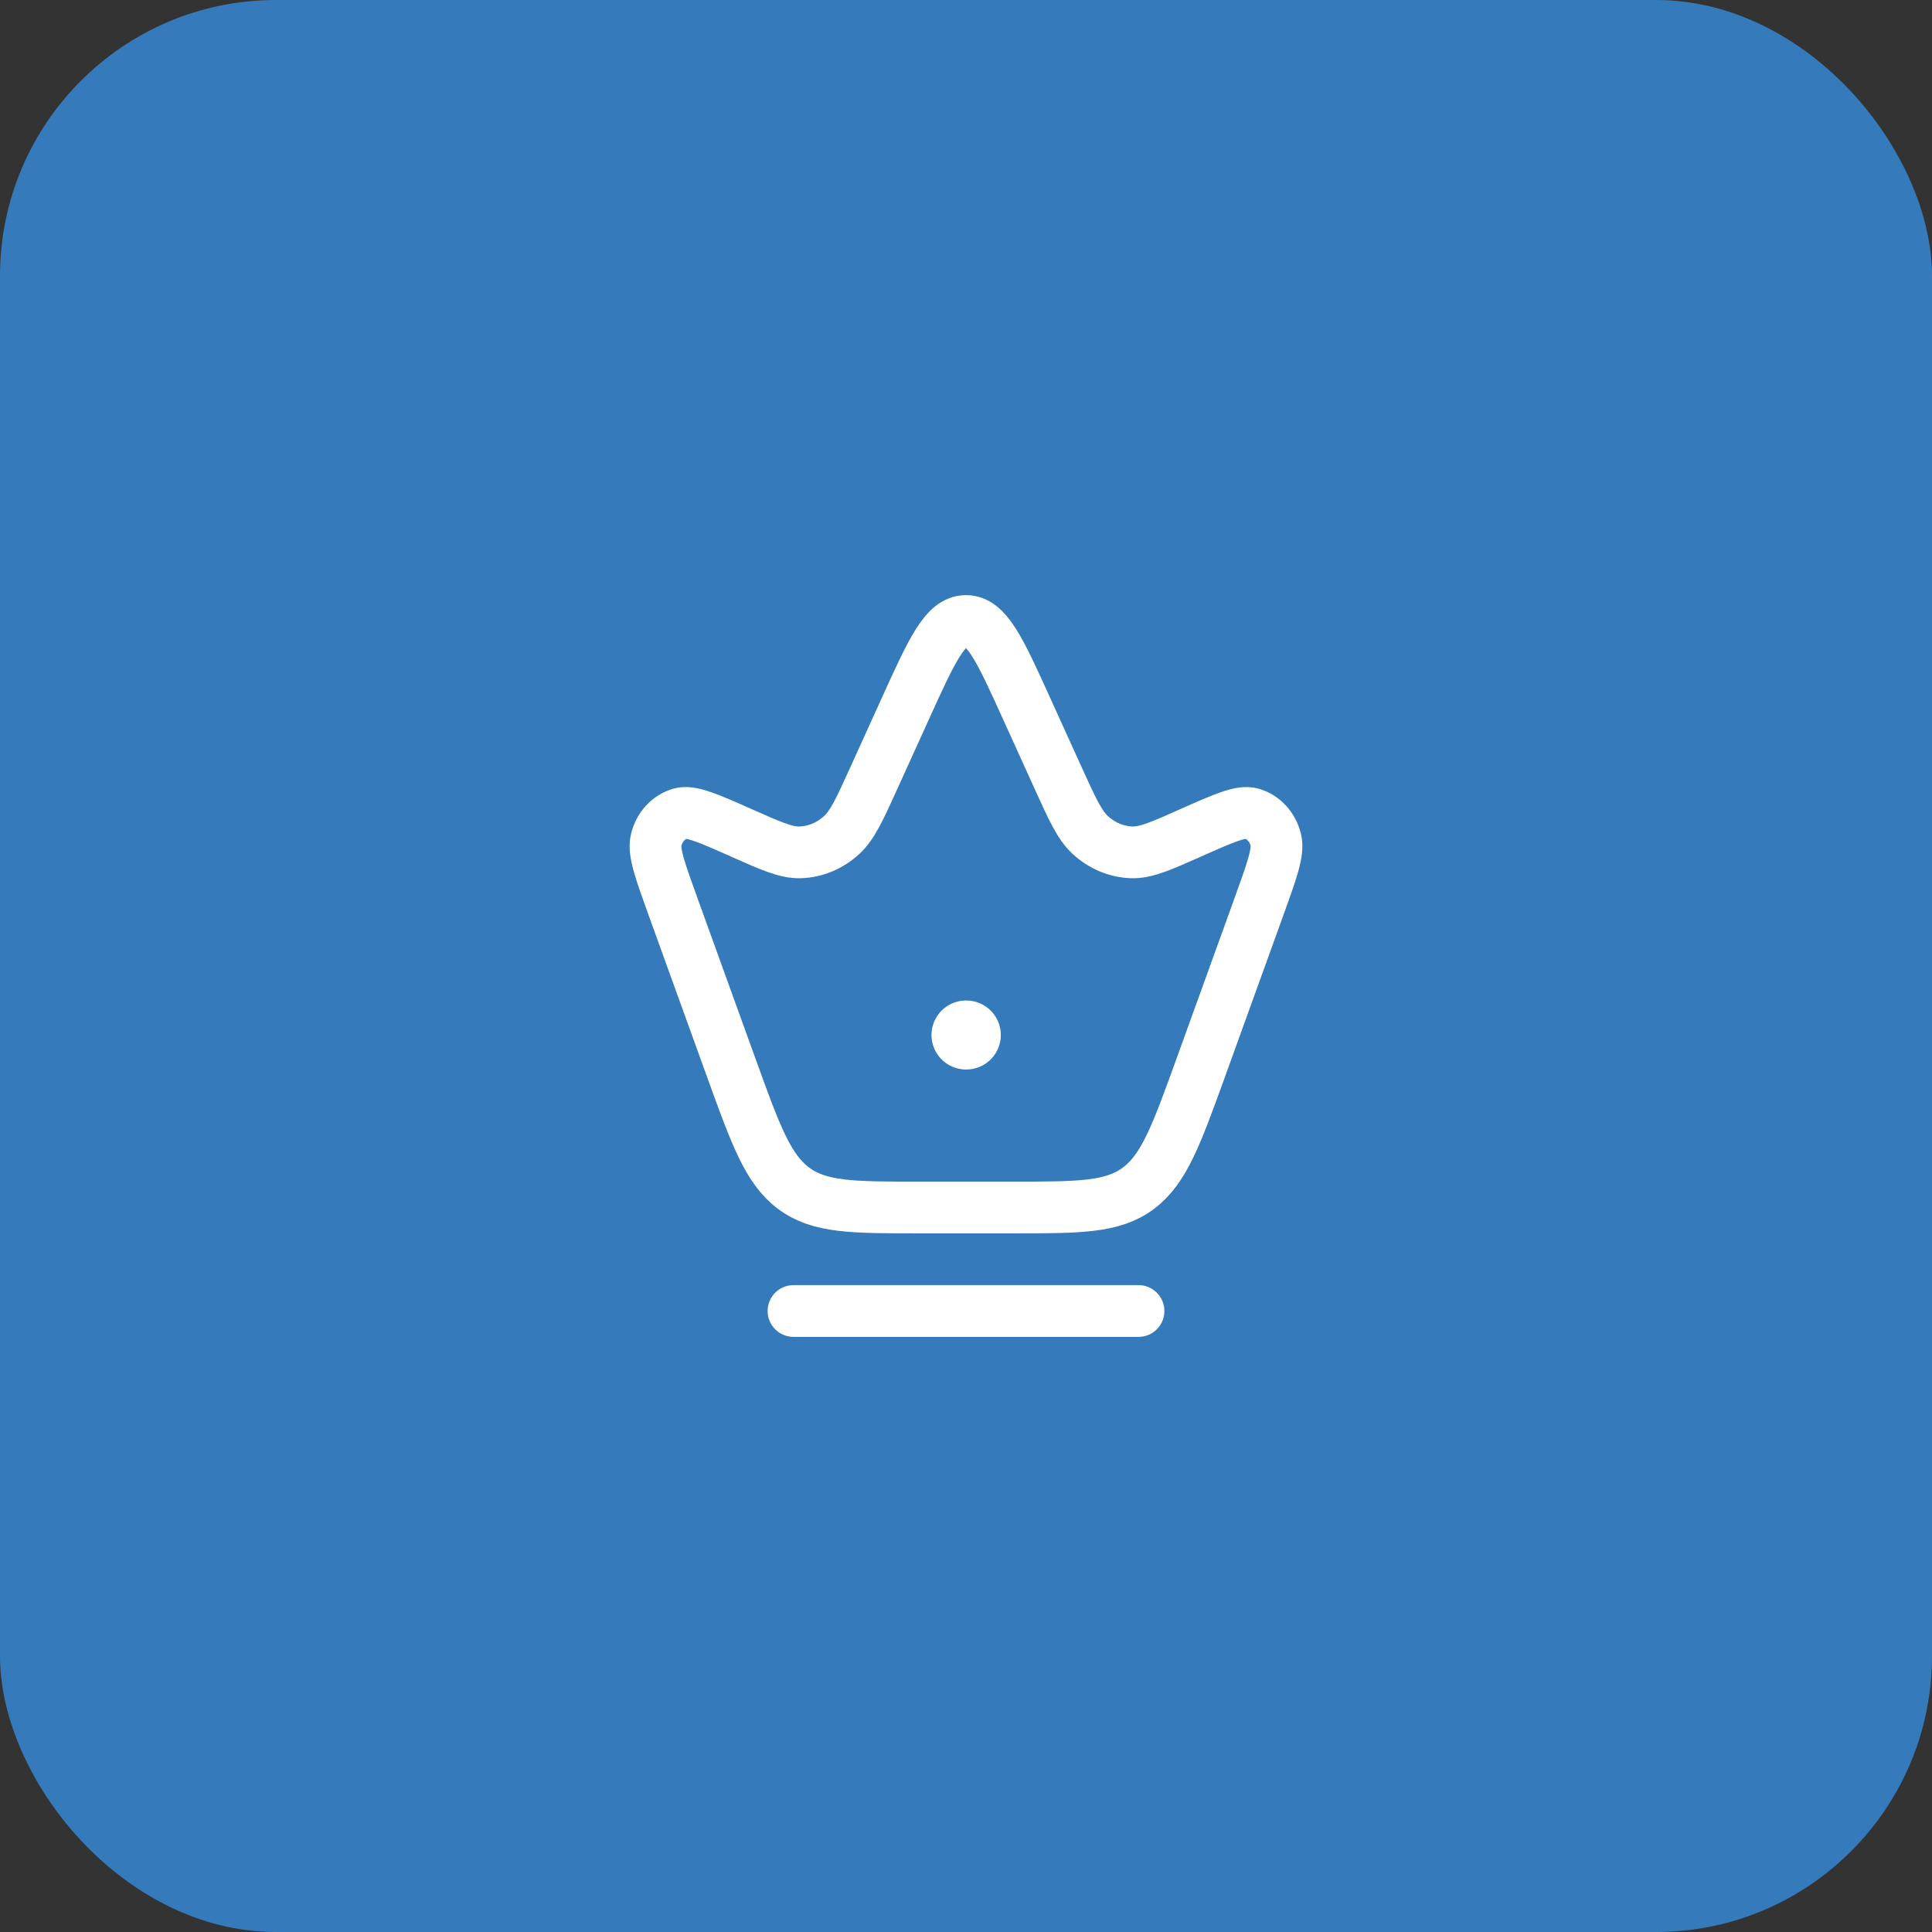 <svg width="56" height="56" viewBox="0 0 56 56" fill="none" xmlns="http://www.w3.org/2000/svg">
<rect x="0" y="0" width="56" height="56" fill="#333333" stroke="none"/>
<rect width="56" height="56" rx="8" fill="#357ABB"/>
<path d="M19.518 26.306C19.13 25.232 18.936 24.695 19.019 24.351C19.109 23.974 19.377 23.681 19.719 23.583C20.032 23.494 20.518 23.71 21.492 24.142C22.352 24.525 22.783 24.716 23.187 24.706C23.633 24.694 24.061 24.515 24.402 24.199C24.711 23.912 24.919 23.455 25.334 22.541L26.249 20.525C27.013 18.842 27.395 18 28 18C28.605 18 28.987 18.842 29.751 20.525L30.666 22.541C31.081 23.455 31.289 23.912 31.598 24.199C31.939 24.515 32.367 24.694 32.813 24.706C33.217 24.716 33.648 24.525 34.508 24.142C35.481 23.71 35.968 23.494 36.281 23.583C36.623 23.681 36.891 23.974 36.981 24.351C37.064 24.695 36.87 25.232 36.482 26.306L34.814 30.922C34.1 32.897 33.743 33.884 32.997 34.442C32.25 35 31.285 35 29.356 35H26.644C24.715 35 23.75 35 23.003 34.442C22.256 33.884 21.9 32.897 21.186 30.922L19.518 26.306Z" stroke="white" stroke-width="1.5"/>
<path d="M28 30H28.009" stroke="white" stroke-width="2" stroke-linecap="round" stroke-linejoin="round"/>
<path d="M23 38H33" stroke="white" stroke-width="1.5" stroke-linecap="round"/>
</svg>
